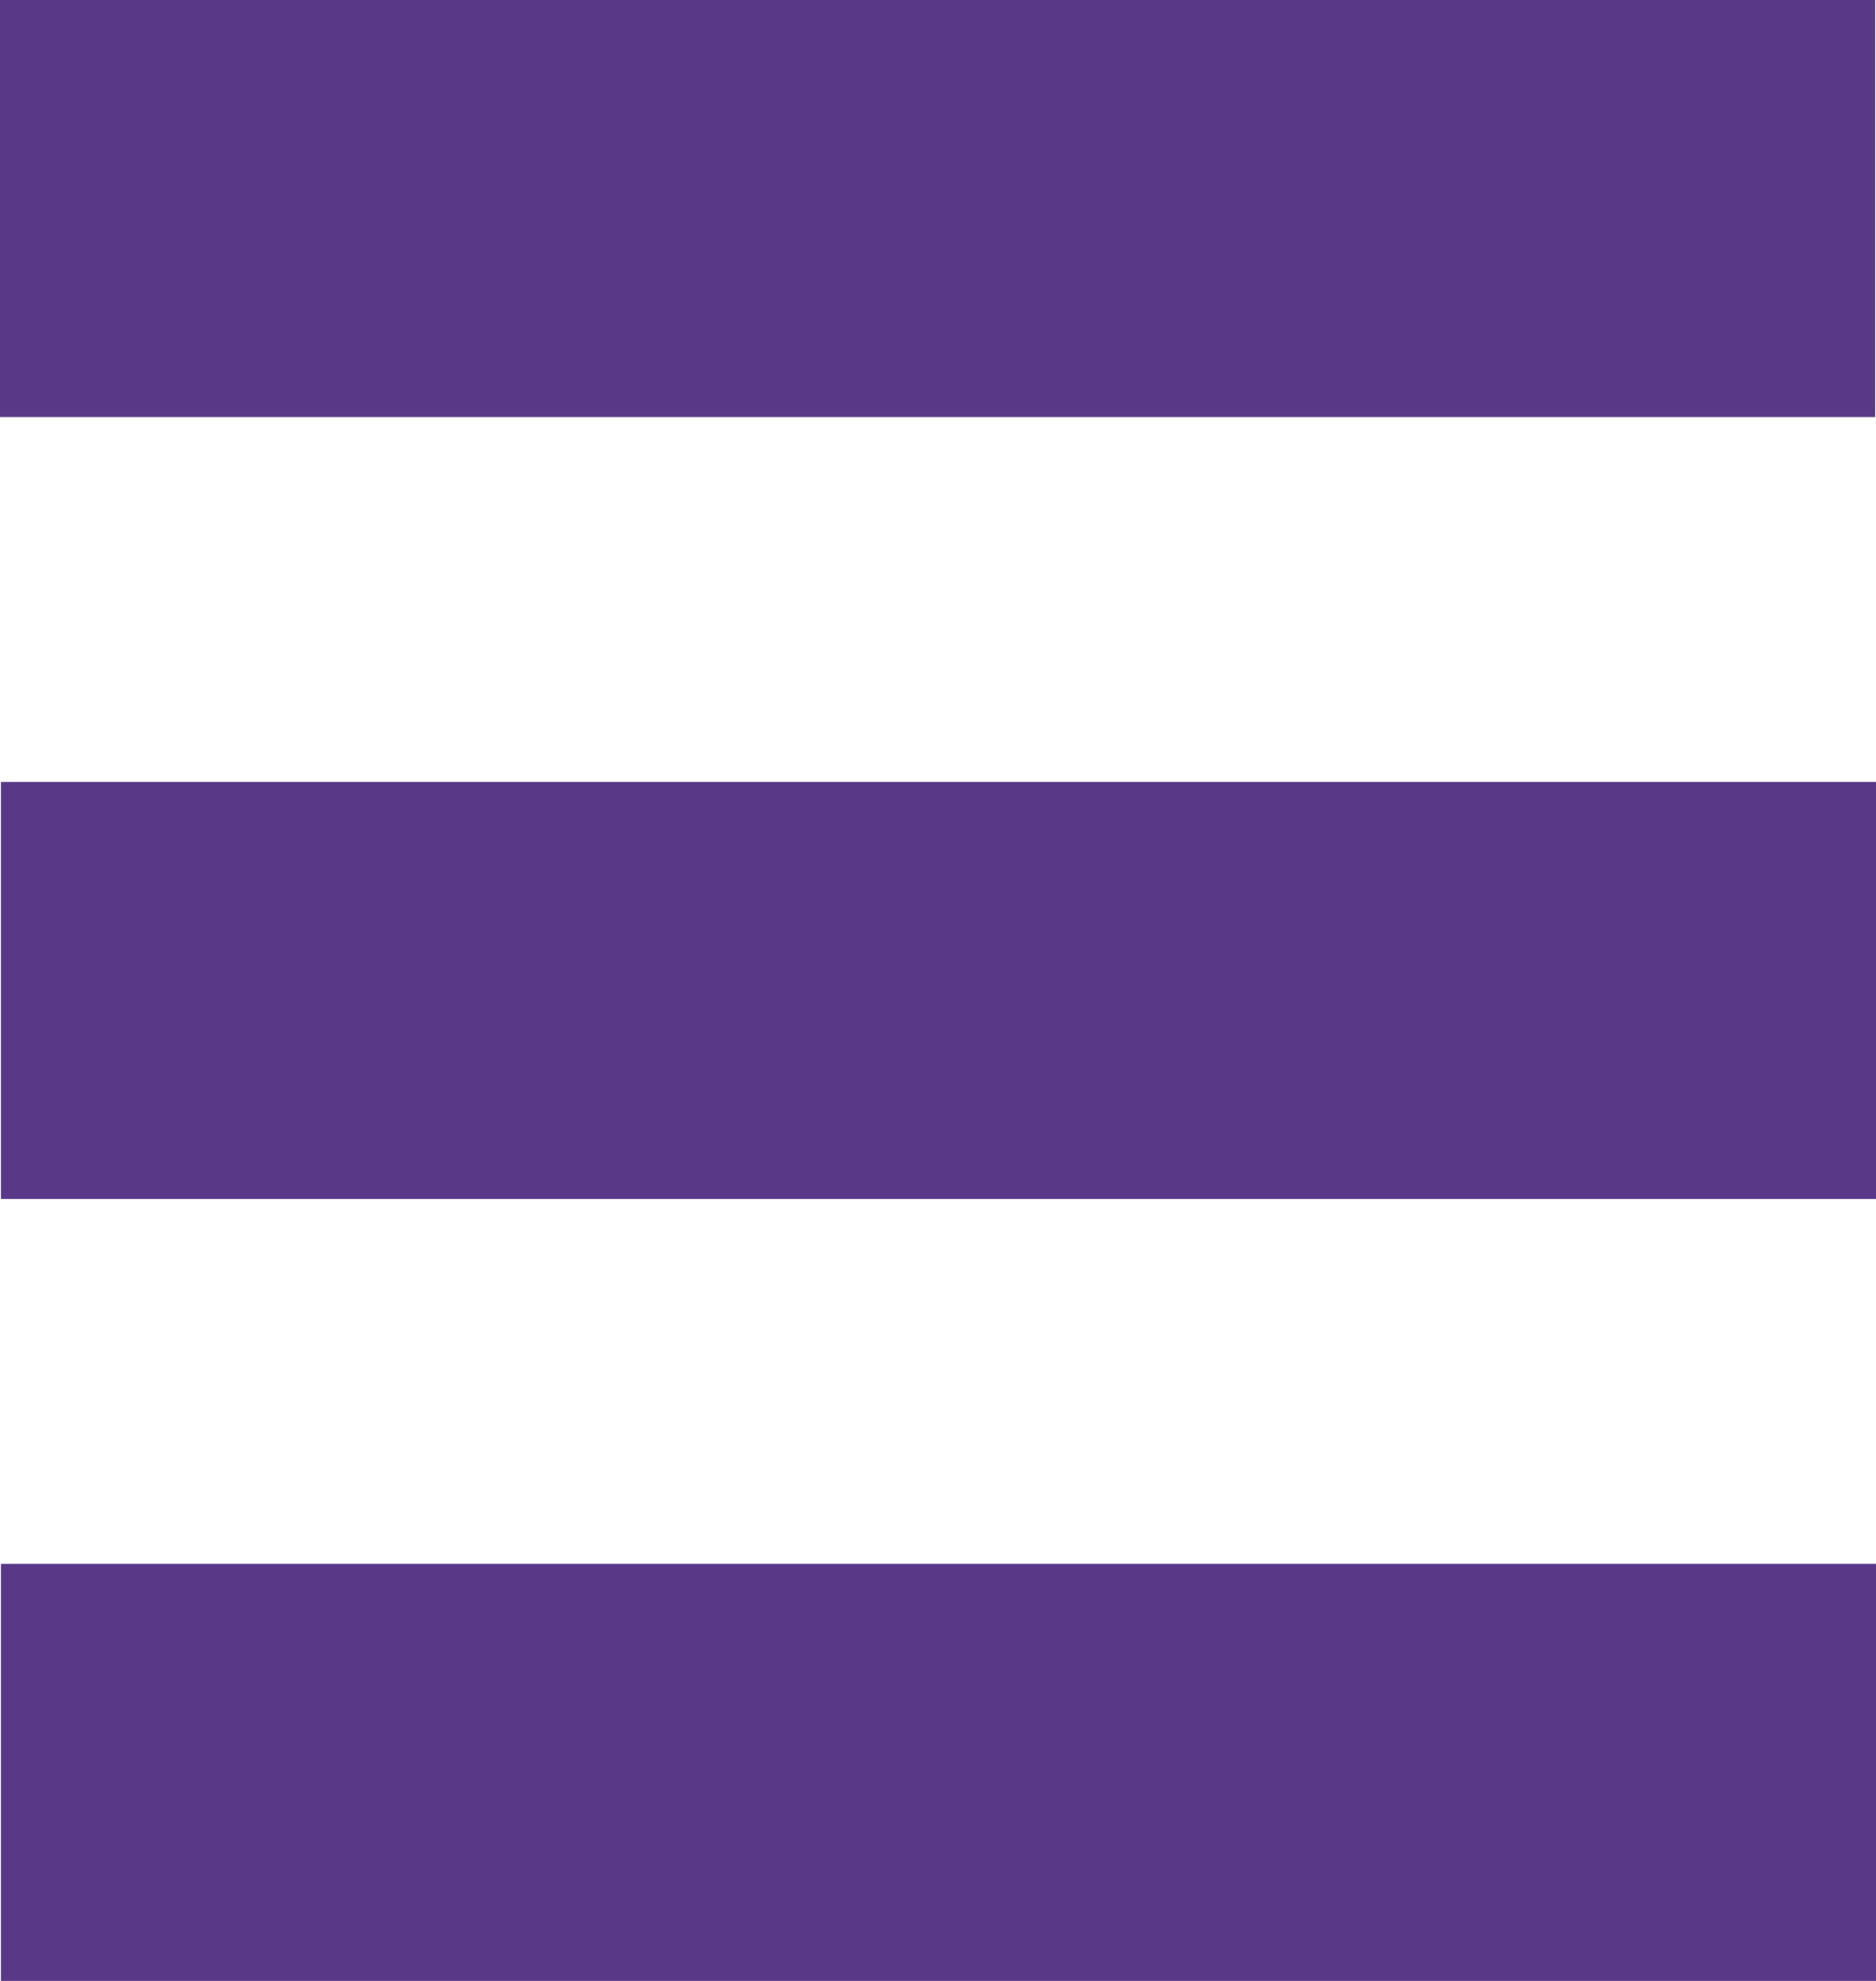 <svg width="18" height="19" viewBox="0 0 18 19" fill="none" xmlns="http://www.w3.org/2000/svg">
<line y1="2" x2="17.992" y2="2" stroke="#593987" stroke-width="4"/>
<line x1="0.009" y1="9.5" x2="18" y2="9.5" stroke="#593987" stroke-width="4"/>
<line x1="0.009" y1="17" x2="18" y2="17" stroke="#593987" stroke-width="4"/>
</svg>
